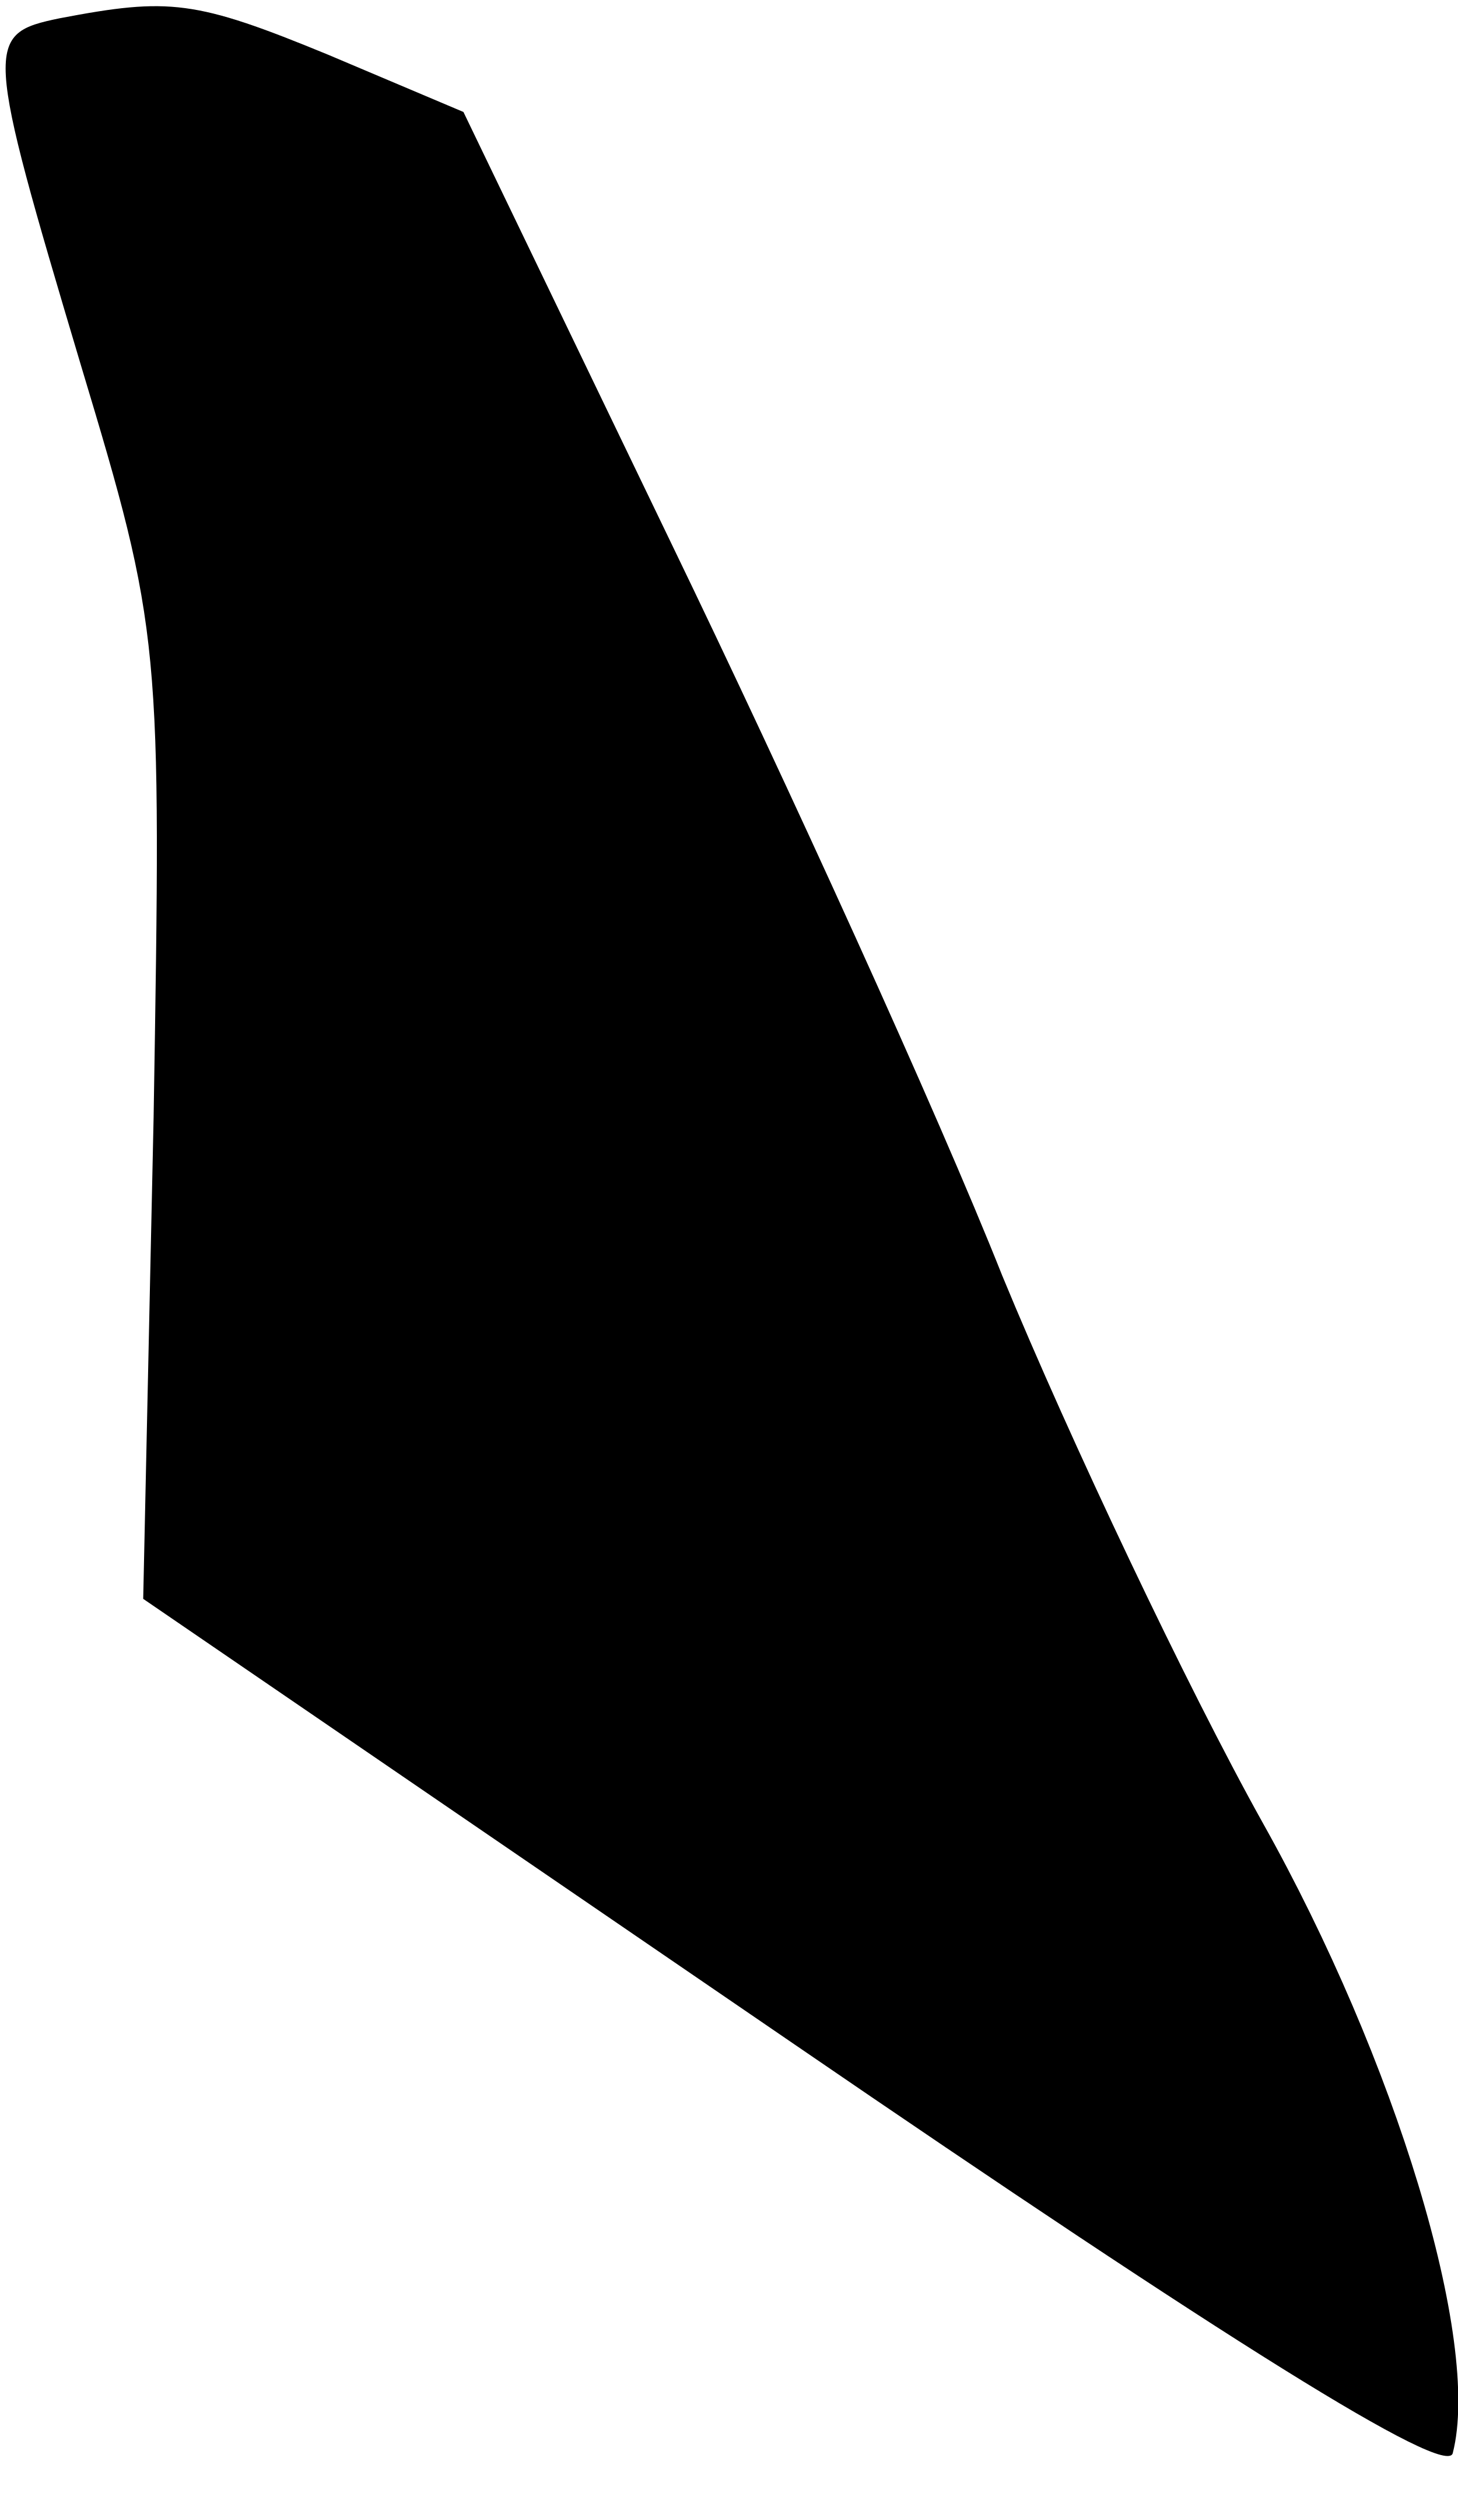 <?xml version="1.0" standalone="no"?>
<!DOCTYPE svg PUBLIC "-//W3C//DTD SVG 20010904//EN"
 "http://www.w3.org/TR/2001/REC-SVG-20010904/DTD/svg10.dtd">
<svg version="1.0" xmlns="http://www.w3.org/2000/svg"
 width="56pt" height="96pt" viewBox="0 0 56 96"
 preserveAspectRatio="xMidYMid meet">
<g transform="translate(0,96) scale(0.1,-0.1)"
fill="#000000" stroke="none">
<path fill="#000000" stroke="none" d="M23 953 c-29 -6 -29 -9 8 -133 31 -103
31 -106 28 -289 l-4 -185 250 -171 c165 -113 251 -167 253 -157 11 43 -22 151
-73 242 -29 52 -74 147 -100 210 -25 63 -83 190 -127 281 l-80 166 -52 22
c-51 21 -61 22 -103 14z"/>
</g>
</svg>
